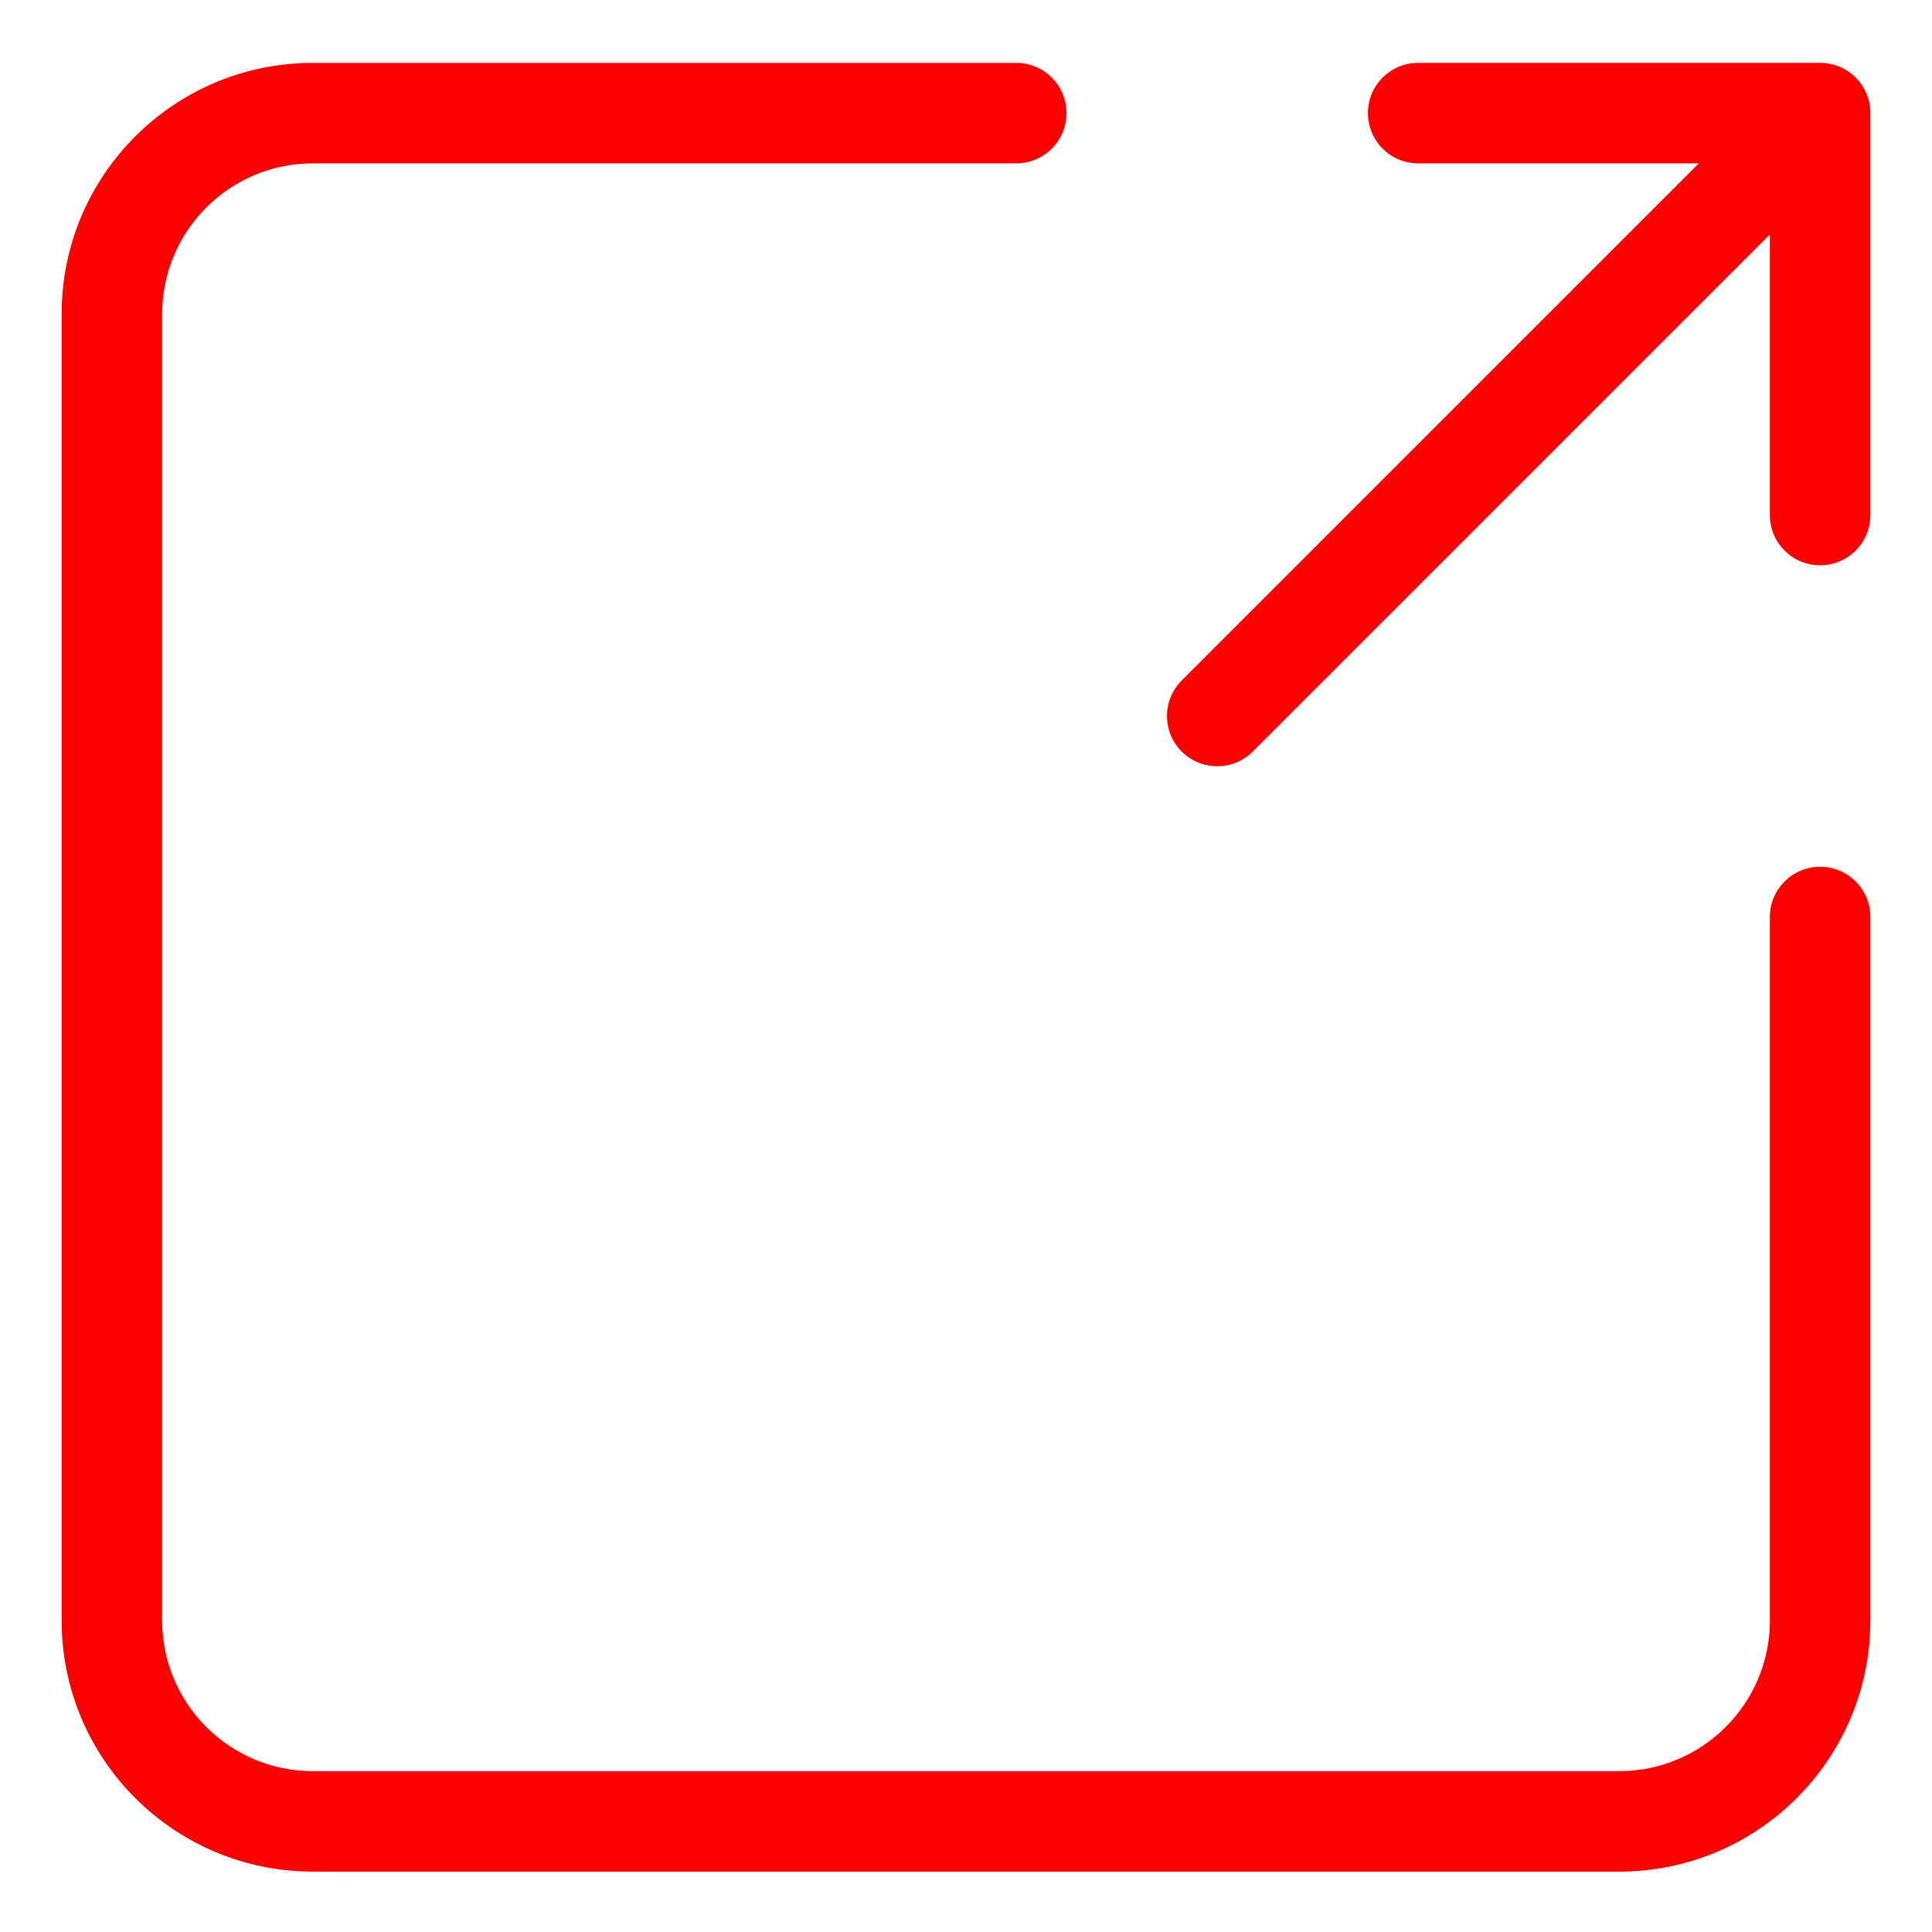 <?xml version="1.0" encoding="utf-8"?>
<!-- Generator: Adobe Illustrator 16.0.0, SVG Export Plug-In . SVG Version: 6.00 Build 0)  -->
<!DOCTYPE svg PUBLIC "-//W3C//DTD SVG 1.1//EN" "http://www.w3.org/Graphics/SVG/1.1/DTD/svg11.dtd">
<svg version="1.1" id="Calque_2" xmlns="http://www.w3.org/2000/svg" xmlns:xlink="http://www.w3.org/1999/xlink" x="0px" y="0px"
	 width="128px" height="128px" viewBox="0 0 128 128" enable-background="new 0 0 128 128" xml:space="preserve">
<path fill="#FF0000" d="M112.553,10.823H93.958c-1.84,0-3.328-1.489-3.328-3.329s1.488-3.329,3.328-3.329h26.63
	c1.84,0,3.329,1.489,3.329,3.329v26.63c0,1.84-1.489,3.329-3.329,3.329s-3.328-1.489-3.328-3.329V15.531L82.997,49.792
	c-1.3,1.301-3.406,1.301-4.707,0c-1.3-1.3-1.3-3.406,0-4.707L112.553,10.823L112.553,10.823z M117.26,60.754
	c0-1.84,1.488-3.329,3.328-3.329s3.329,1.489,3.329,3.329v46.601c0,9.193-7.451,16.645-16.645,16.645H20.727
	c-9.193,0-16.644-7.451-16.644-16.645V20.81c0-9.193,7.451-16.644,16.644-16.644h46.602c1.841,0,3.329,1.489,3.329,3.329
	s-1.488,3.329-3.329,3.329H20.727c-5.516,0-9.986,4.474-9.986,9.986v86.546c0,5.514,4.47,9.987,9.986,9.987h86.546
	c5.514,0,9.987-4.474,9.987-9.987V60.754z"/>
</svg>
